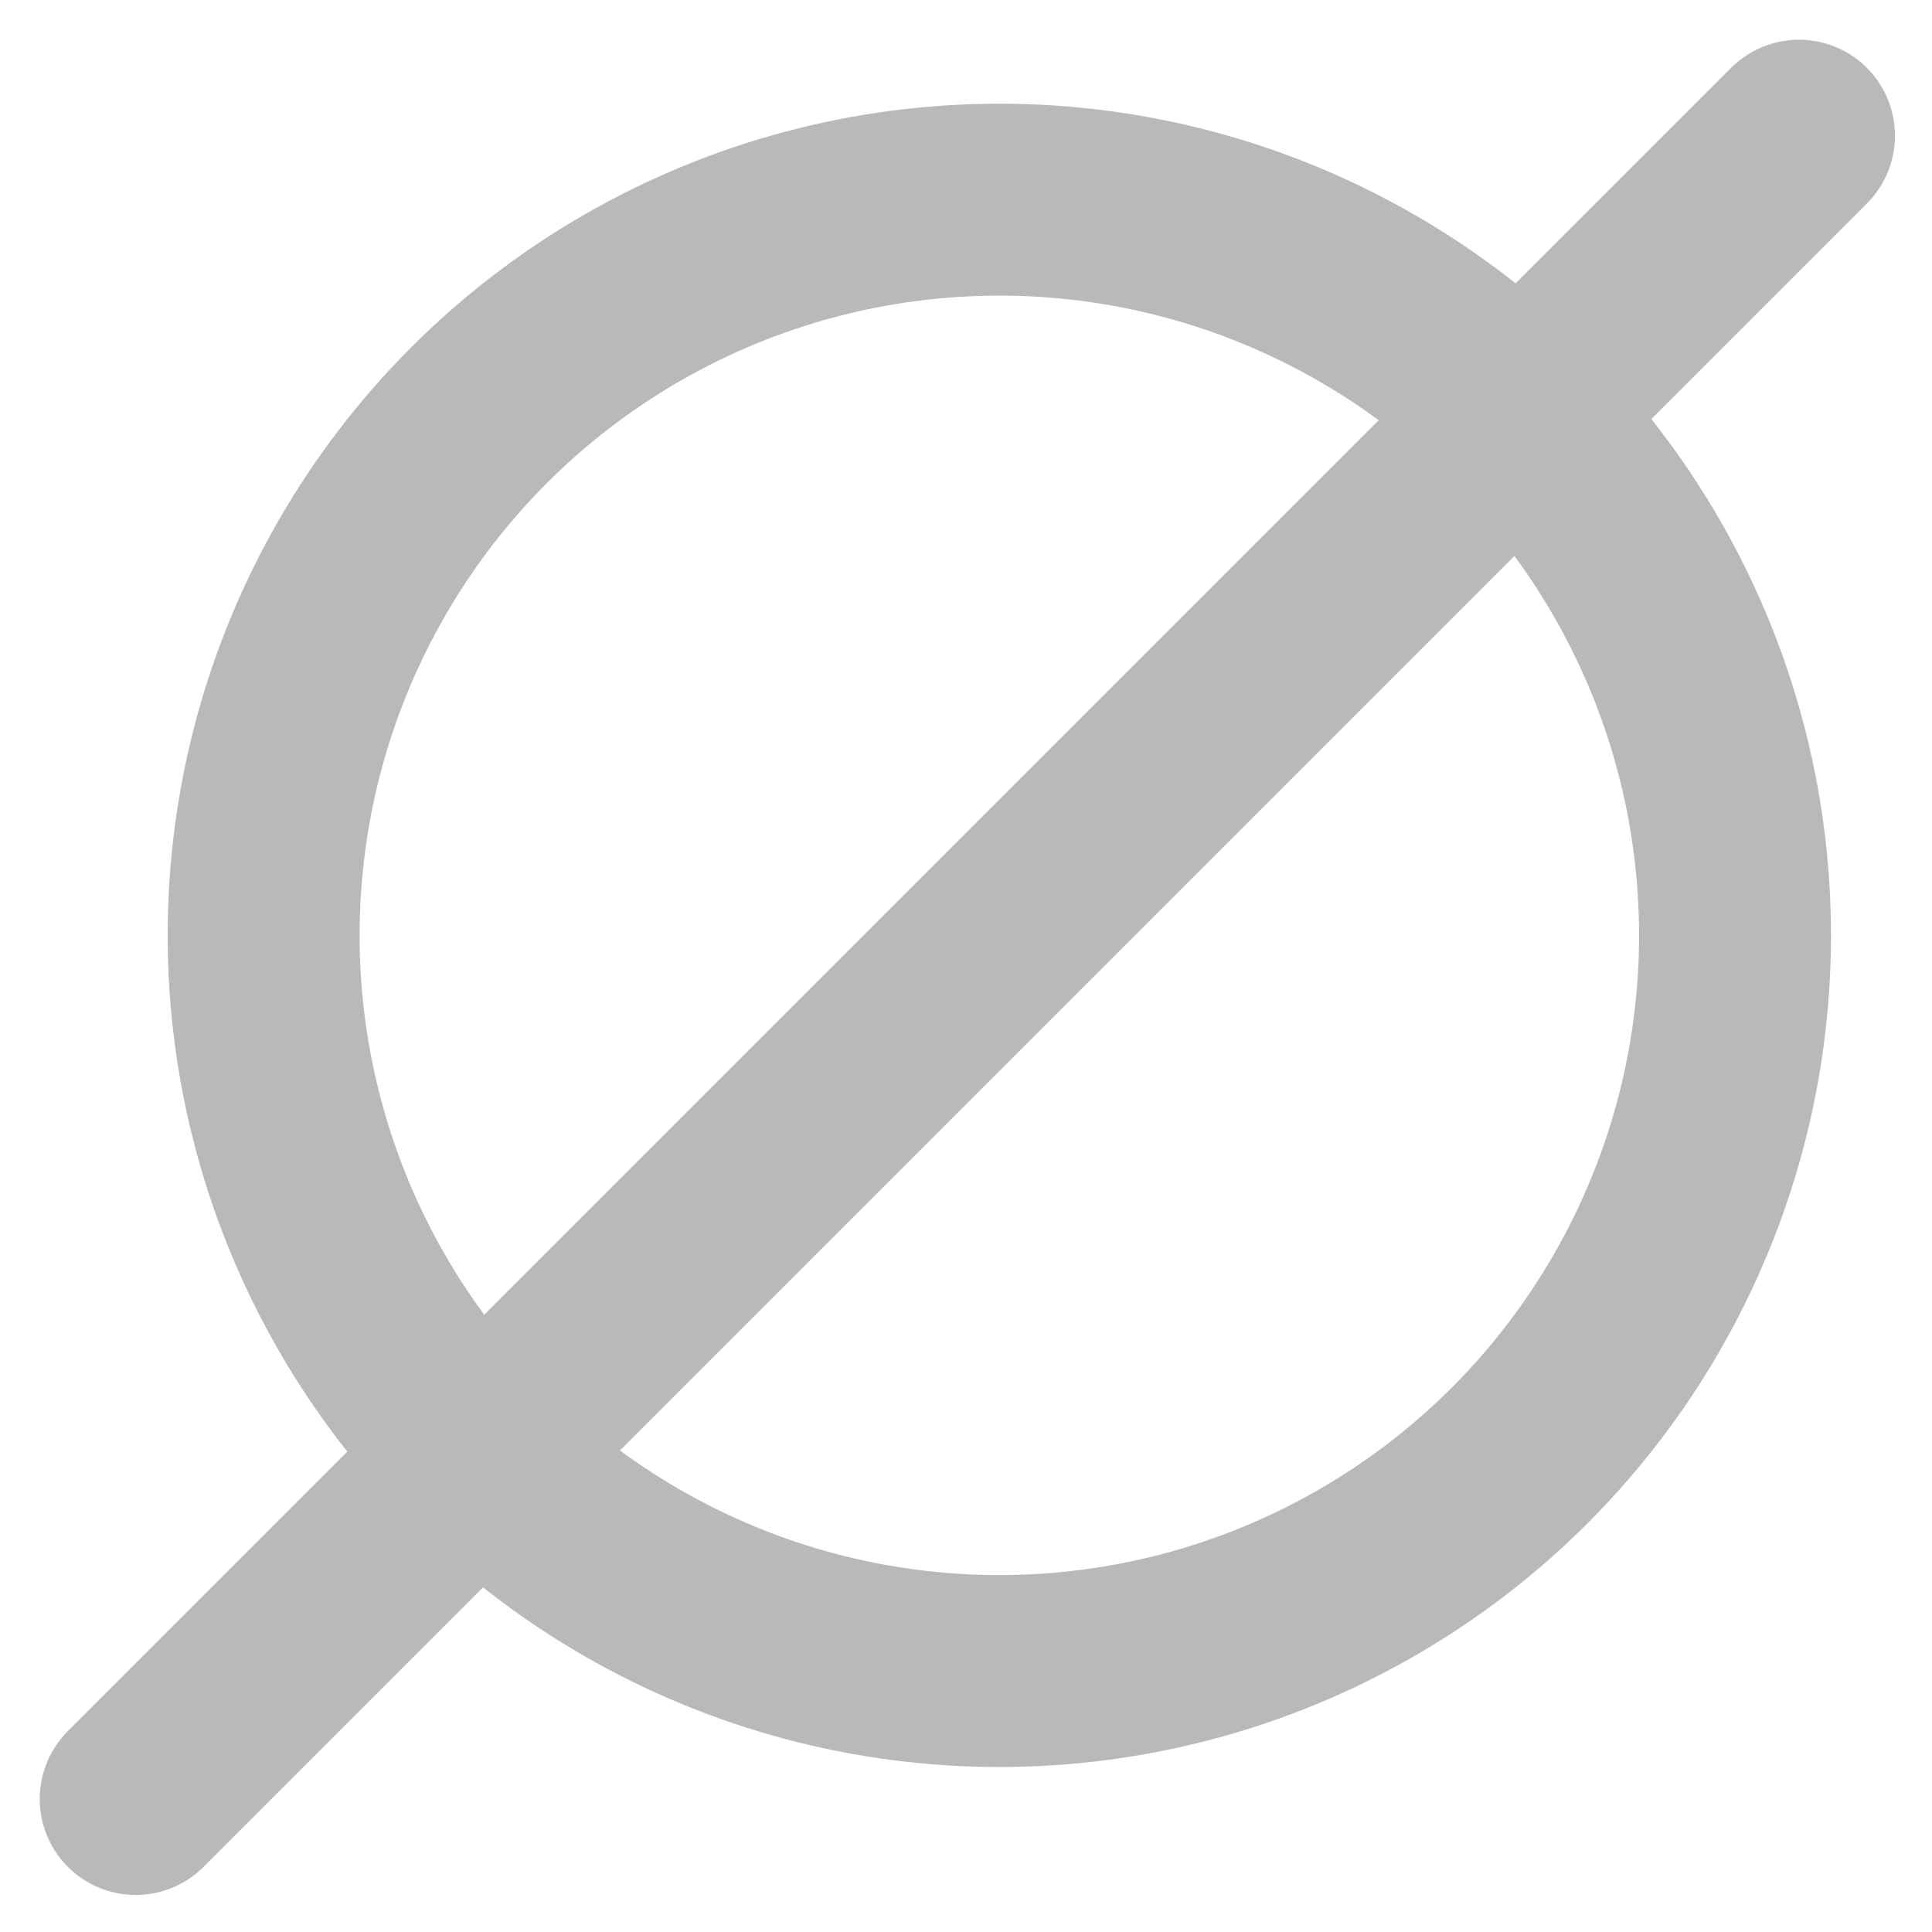 <?xml version="1.0" encoding="utf-8"?>
<!-- Generator: Adobe Illustrator 25.0.1, SVG Export Plug-In . SVG Version: 6.00 Build 0)  -->
<svg version="1.1" id="Layer_1" xmlns="http://www.w3.org/2000/svg" xmlns:xlink="http://www.w3.org/1999/xlink" x="0px" y="0px"
	 viewBox="0 0 30.2 30.2" style="enable-background:new 0 0 30.2 30.2;" xml:space="preserve">
<style type="text/css">
	.st0{fill:none;}
	.st1{fill:none;stroke:#B9B9B9;stroke-width:3;}
	.st2{fill:none;stroke:#B9B9B9;stroke-width:3;stroke-linecap:round;}
</style>
<g id="empty" transform="translate(-479.379 -240.379)">
	<g id="Ellipse_6" transform="translate(482 242)">
		<circle class="st0" cx="13" cy="13" r="13"/>
		<circle class="st1" cx="13" cy="13" r="11.5"/>
	</g>
	<line id="Line_13" class="st2" x1="507.5" y1="242.5" x2="481.5" y2="268.5"/>
</g>
</svg>
